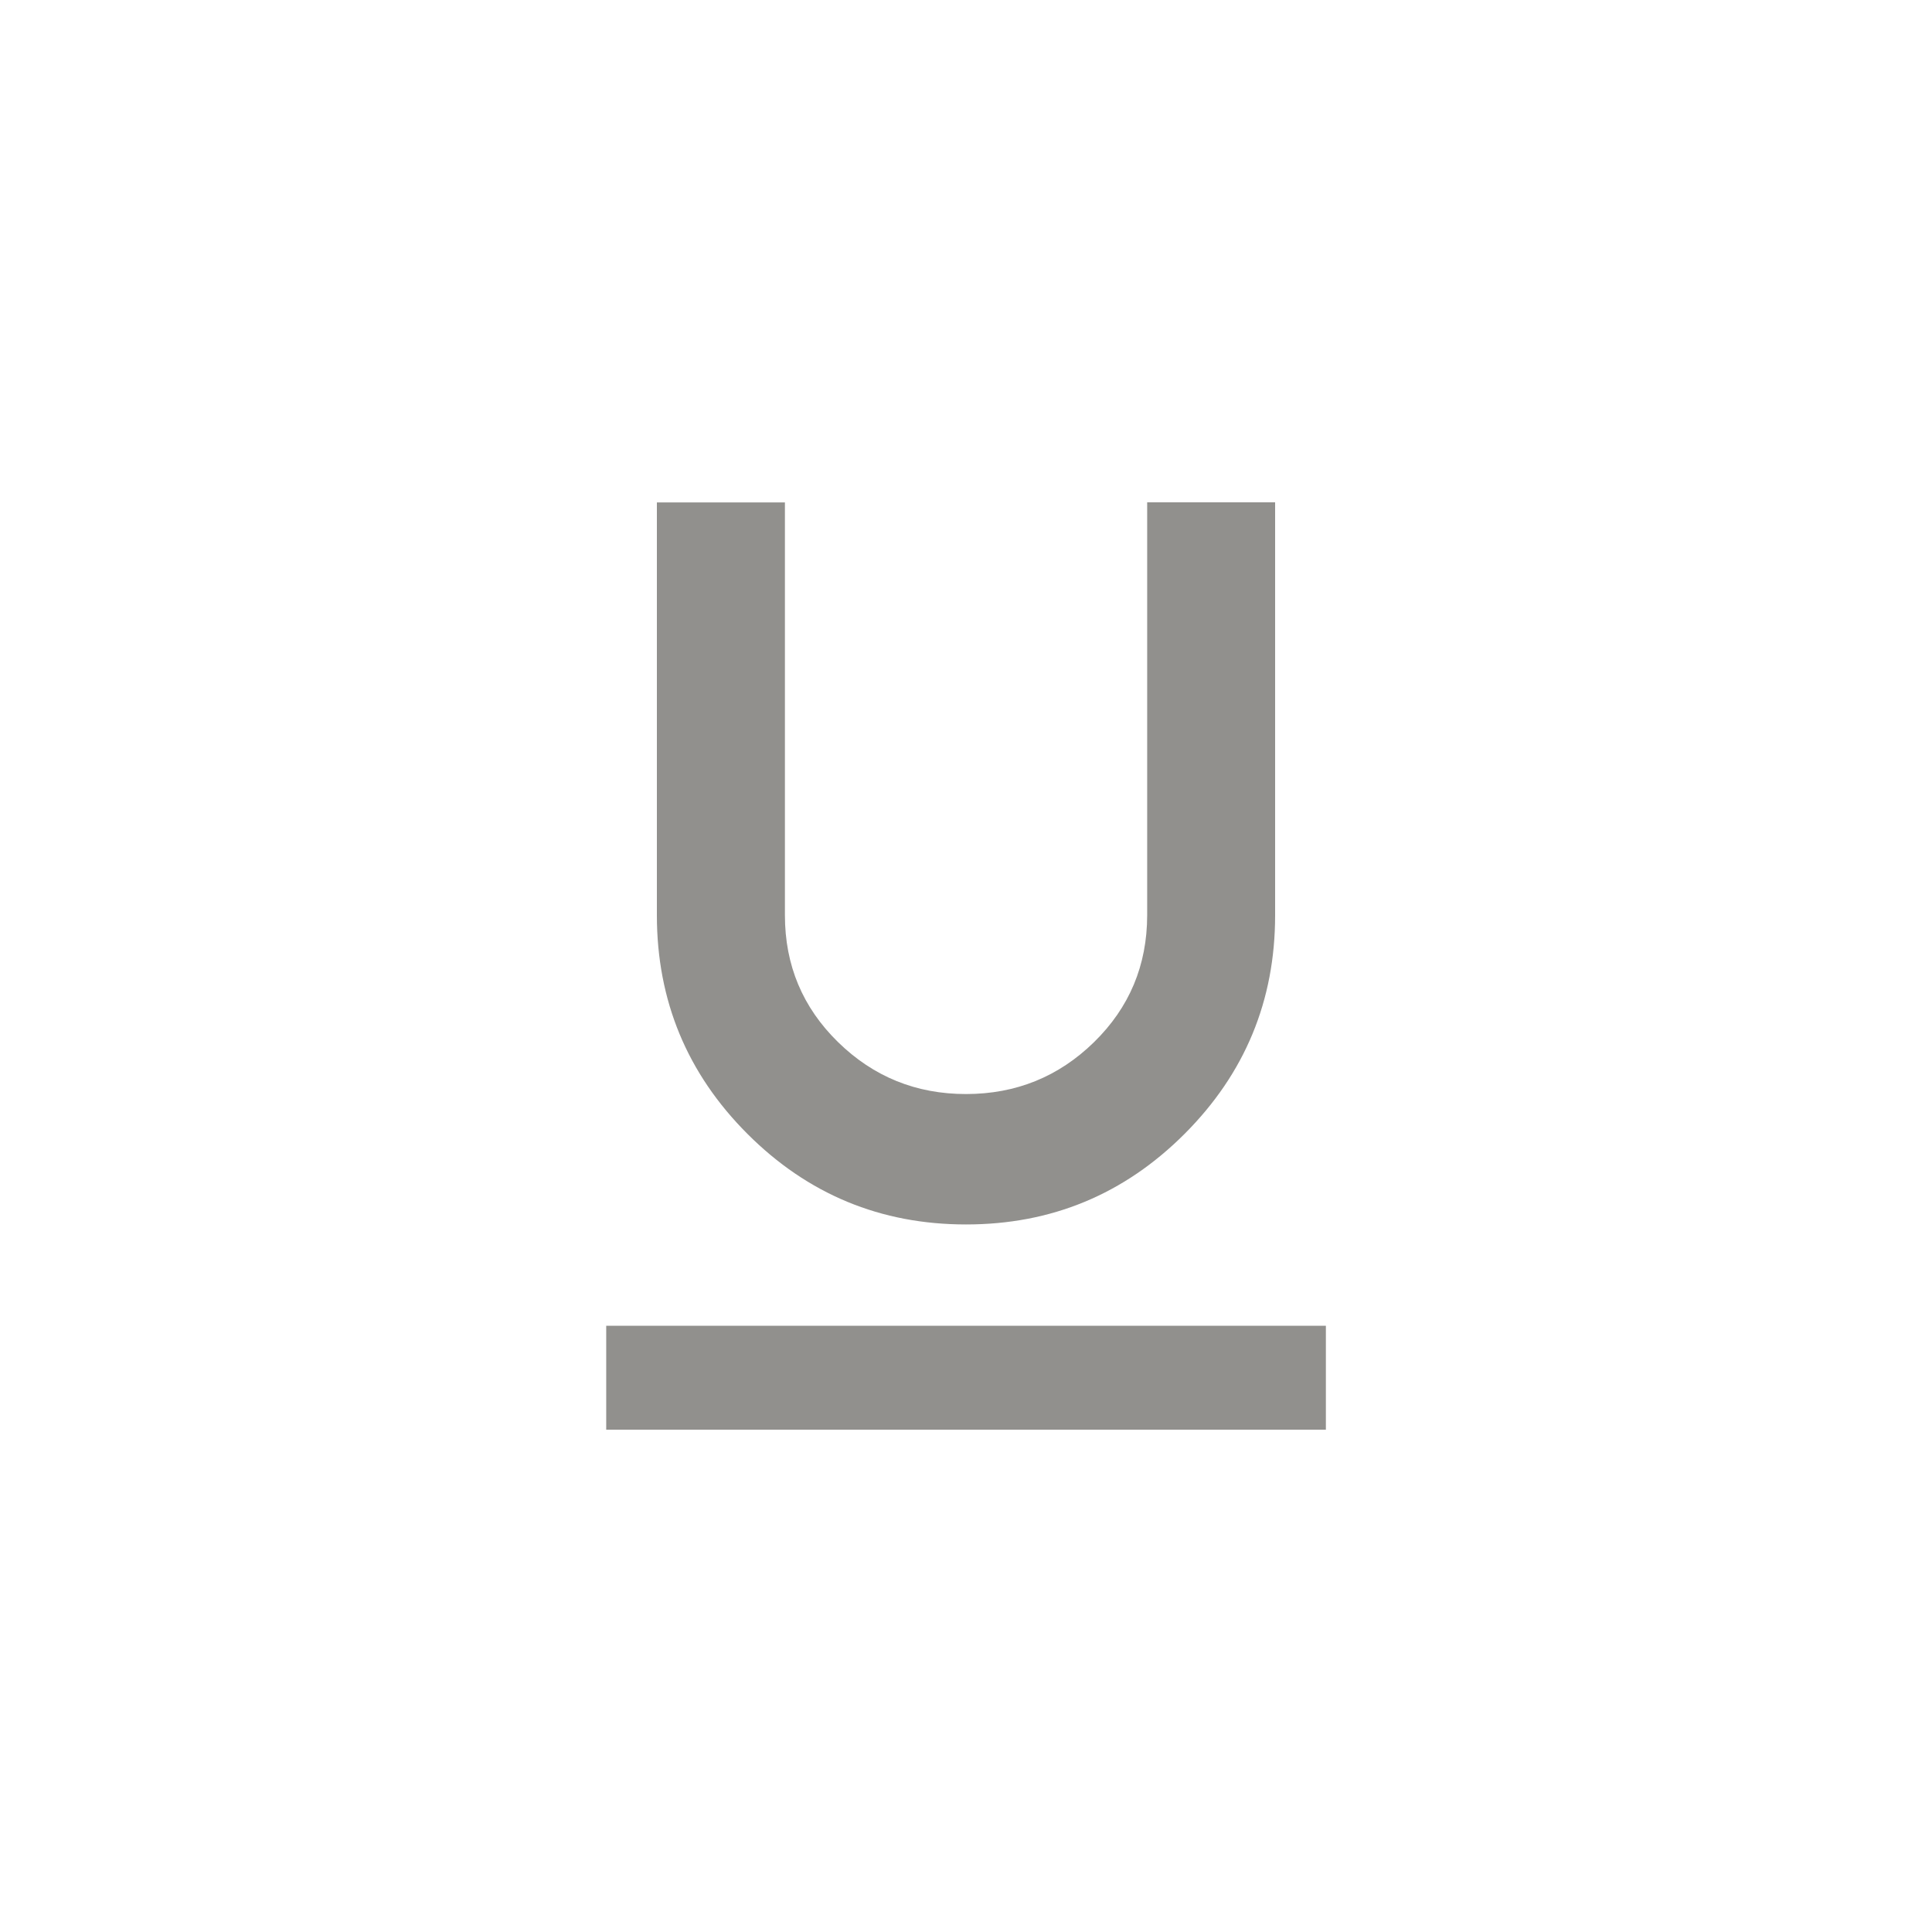 <!-- Generated by IcoMoon.io -->
<svg version="1.1" xmlns="http://www.w3.org/2000/svg" width="40" height="40" viewBox="0 0 40 40">
<title>mt-format_underlined</title>
<path fill="#91908d" d="M12.551 27.449h14.9v2.151h-14.9v-2.151zM20 25.351q-2.651 0-4.525-1.875t-1.875-4.525v-8.549h2.651v8.549q0 1.549 1.1 2.625t2.651 1.075 2.649-1.075 1.1-2.625v-8.551h2.649v8.551q0 2.649-1.875 4.525t-4.525 1.875z"></path>
</svg>
